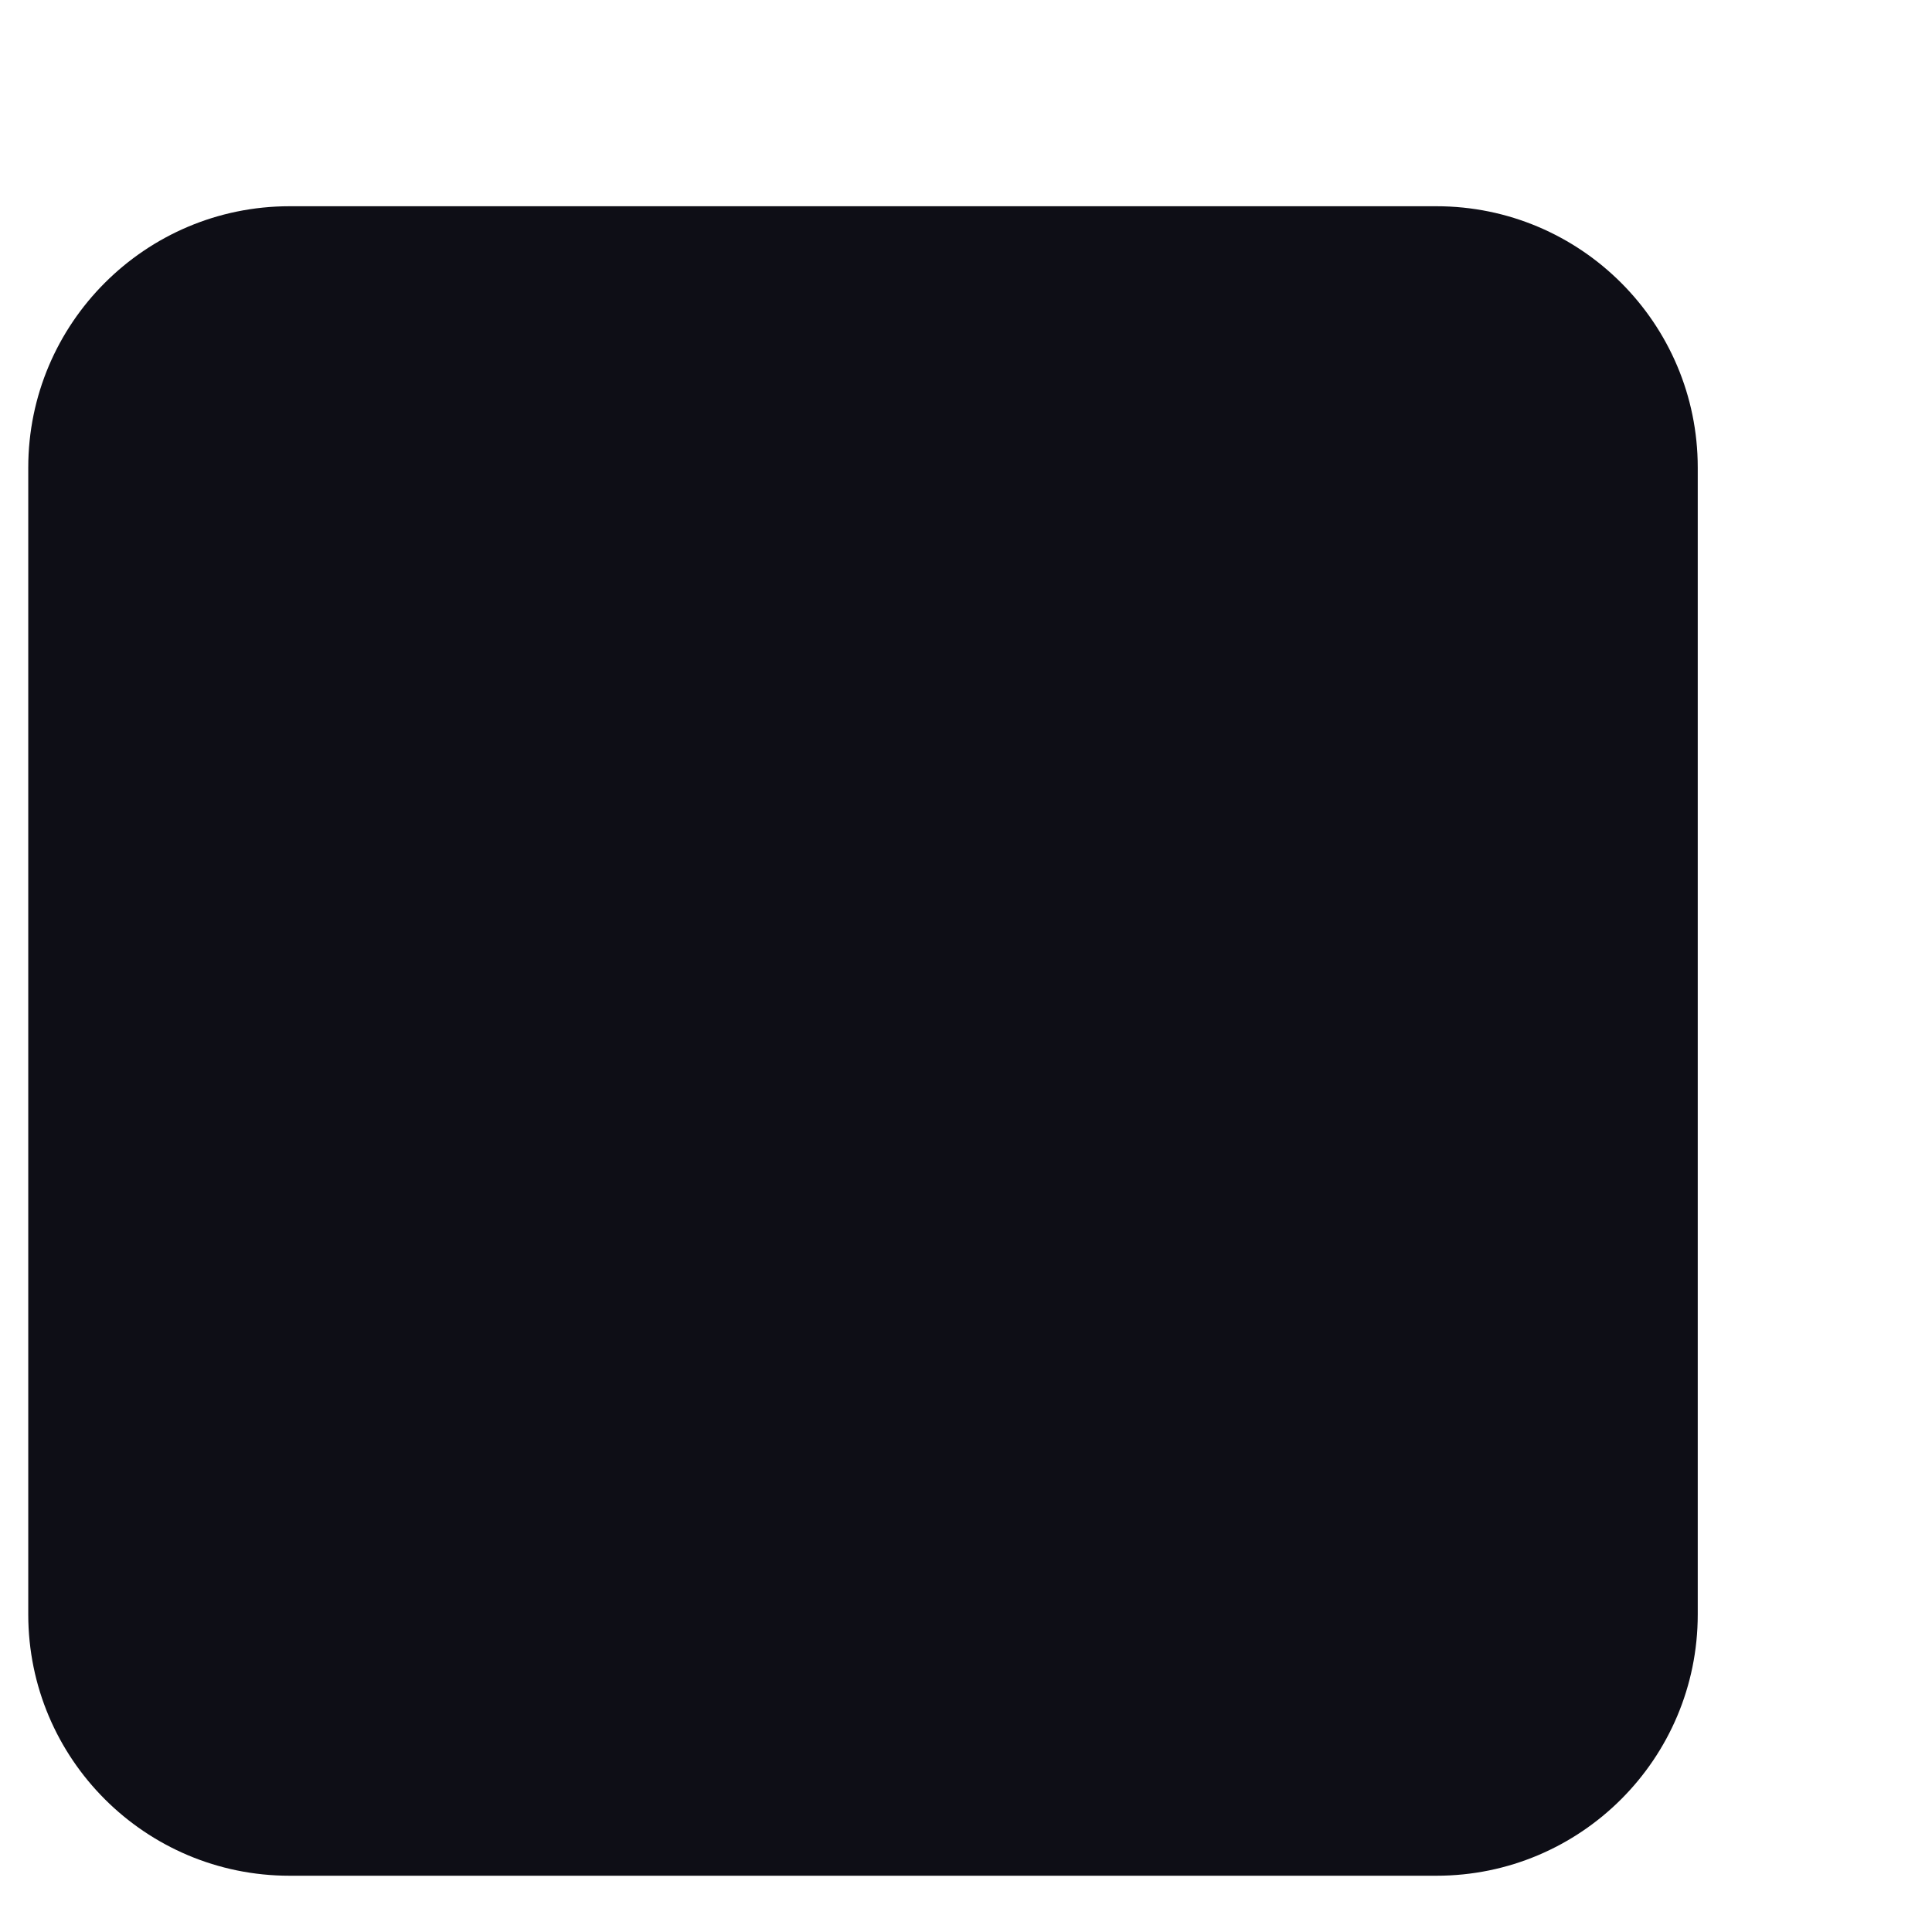 <svg width="8" height="8" viewBox="0 0 8 8" fill="none" xmlns="http://www.w3.org/2000/svg">
<path d="M5.948 0.854H1.199C0.602 0.854 0.117 1.339 0.117 1.936V6.685C0.117 7.283 0.602 7.767 1.199 7.767H5.948C6.545 7.767 7.03 7.283 7.03 6.685V1.936C7.03 1.339 6.545 0.854 5.948 0.854Z" fill="#0E0E16"/>
</svg>
